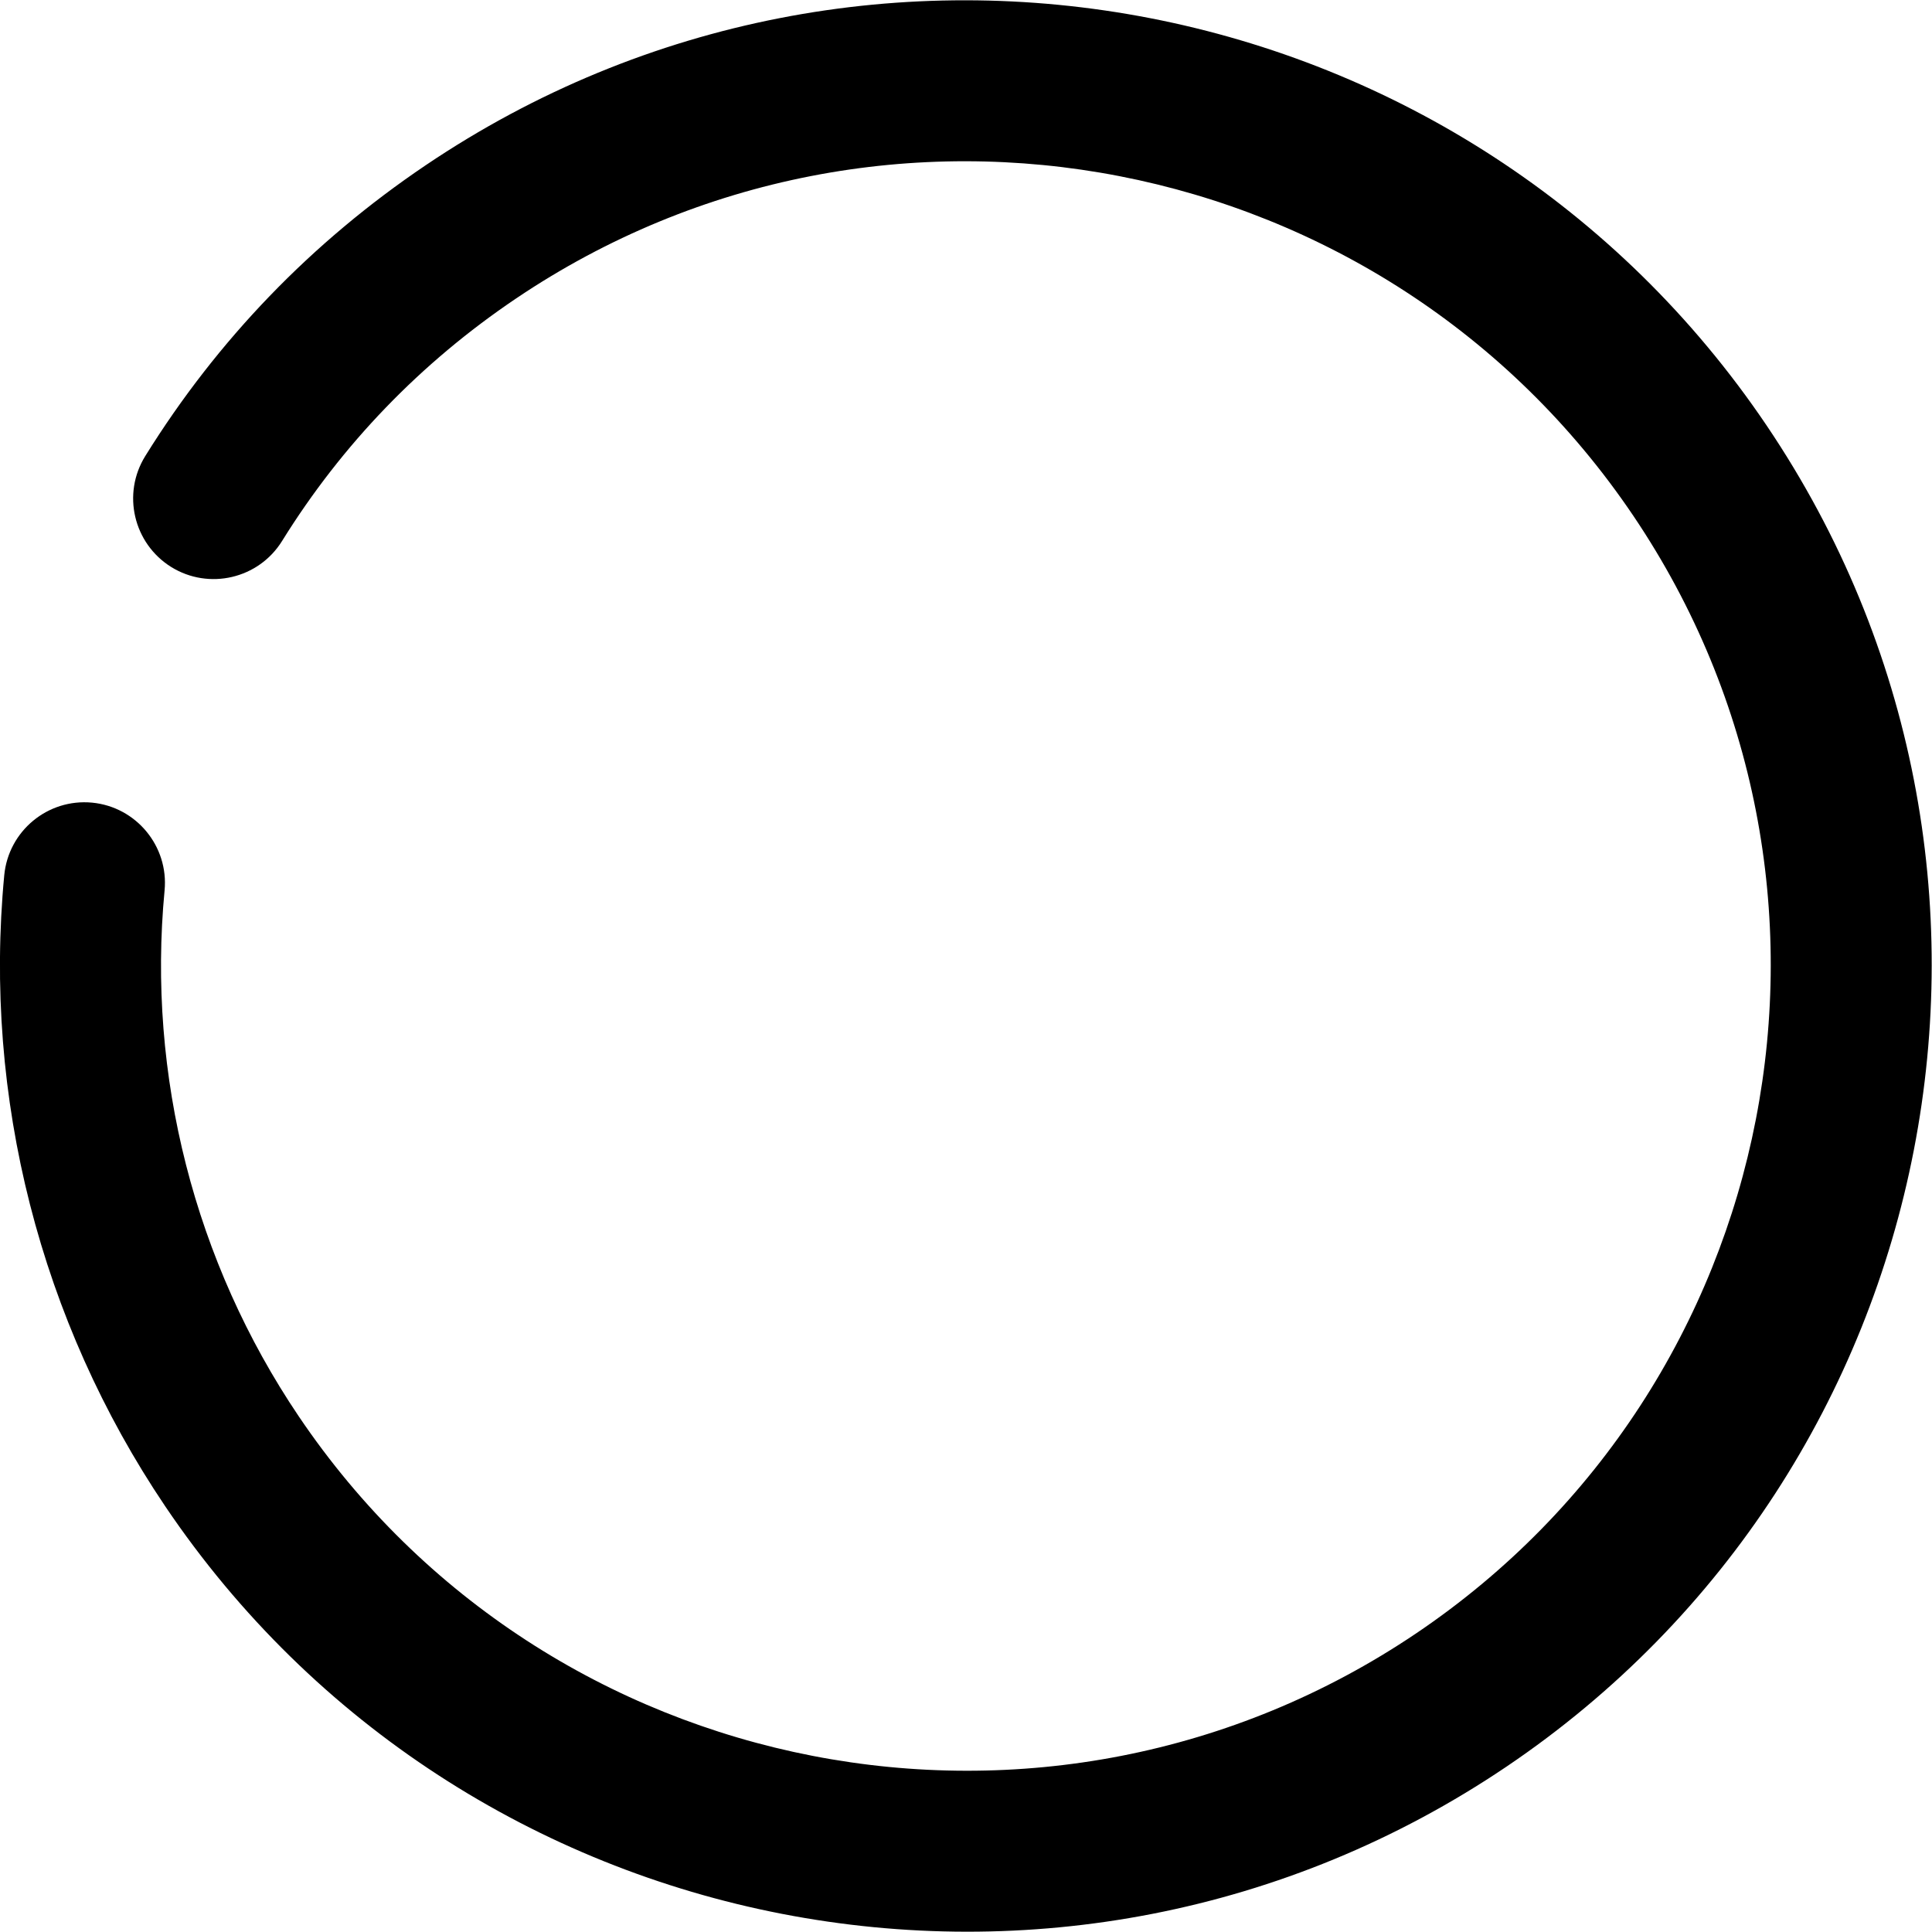 <svg id="nc_icon" version="1.1" xmlns="http://www.w3.org/2000/svg" xmlns:xlink="http://www.w3.org/1999/xlink" x="0px" y="0px" viewBox="0 0 24 24" xml:space="preserve" ><g class="nc-icon-wrapper" fill="currentColor"><g class="nc-loop_circle-04-24"> <path fill="currentColor" d="M12,24c-2.773,0-5.479-0.968-7.617-2.727 c-0.426-0.351-0.488-0.981-0.137-1.408c0.351-0.426,0.982-0.487,1.408-0.137 C7.435,21.193,9.689,22,12,22c5.514,0,10-4.486,10-10S17.514,2,12,2S2,6.486,2,12 c0,1.425,0.293,2.801,0.872,4.091c0.226,0.504,0,1.096-0.503,1.322 c-0.505,0.225-1.096,0-1.322-0.503C0.352,15.361,0,13.709,0,12C0,5.383,5.383,0,12,0 s12,5.383,12,12S18.617,24,12,24z" transform="rotate(55.995 12 12)"></path> </g> <script>!function(){function t(t){this.element=t,this.circle=this.element.getElementsByTagName("path")[0],this.animationId,this.start=null,this.init()}if(!window.requestAnimationFrame){var i=null;window.requestAnimationFrame=function(t,n){var e=(new Date).getTime();i||(i=e);var a=Math.max(0,16-(e-i)),o=window.setTimeout(function(){t(e+a)},a);return i=e+a,o}}t.prototype.init=function(){var t=this;this.animationId=window.requestAnimationFrame(t.triggerAnimation.bind(t))},t.prototype.reset=function(){var t=this;window.cancelAnimationFrame(t.animationId)},t.prototype.triggerAnimation=function(t){var i=this;this.start||(this.start=t);var n=t-this.start;720>n||(this.start=this.start+720),this.circle.setAttribute("transform","rotate("+Math.min(n/2,360)+" 12 12)");if(document.documentElement.contains(this.element))window.requestAnimationFrame(i.triggerAnimation.bind(i))};var n=document.getElementsByClassName("nc-loop_circle-04-24"),e=[];if(n)for(var a=0;n.length>a;a++)!function(i){e.push(new t(n[i]))}(a);document.addEventListener("visibilitychange",function(){"hidden"==document.visibilityState?e.forEach(function(t){t.reset()}):e.forEach(function(t){t.init()})})}();</script></g></svg>